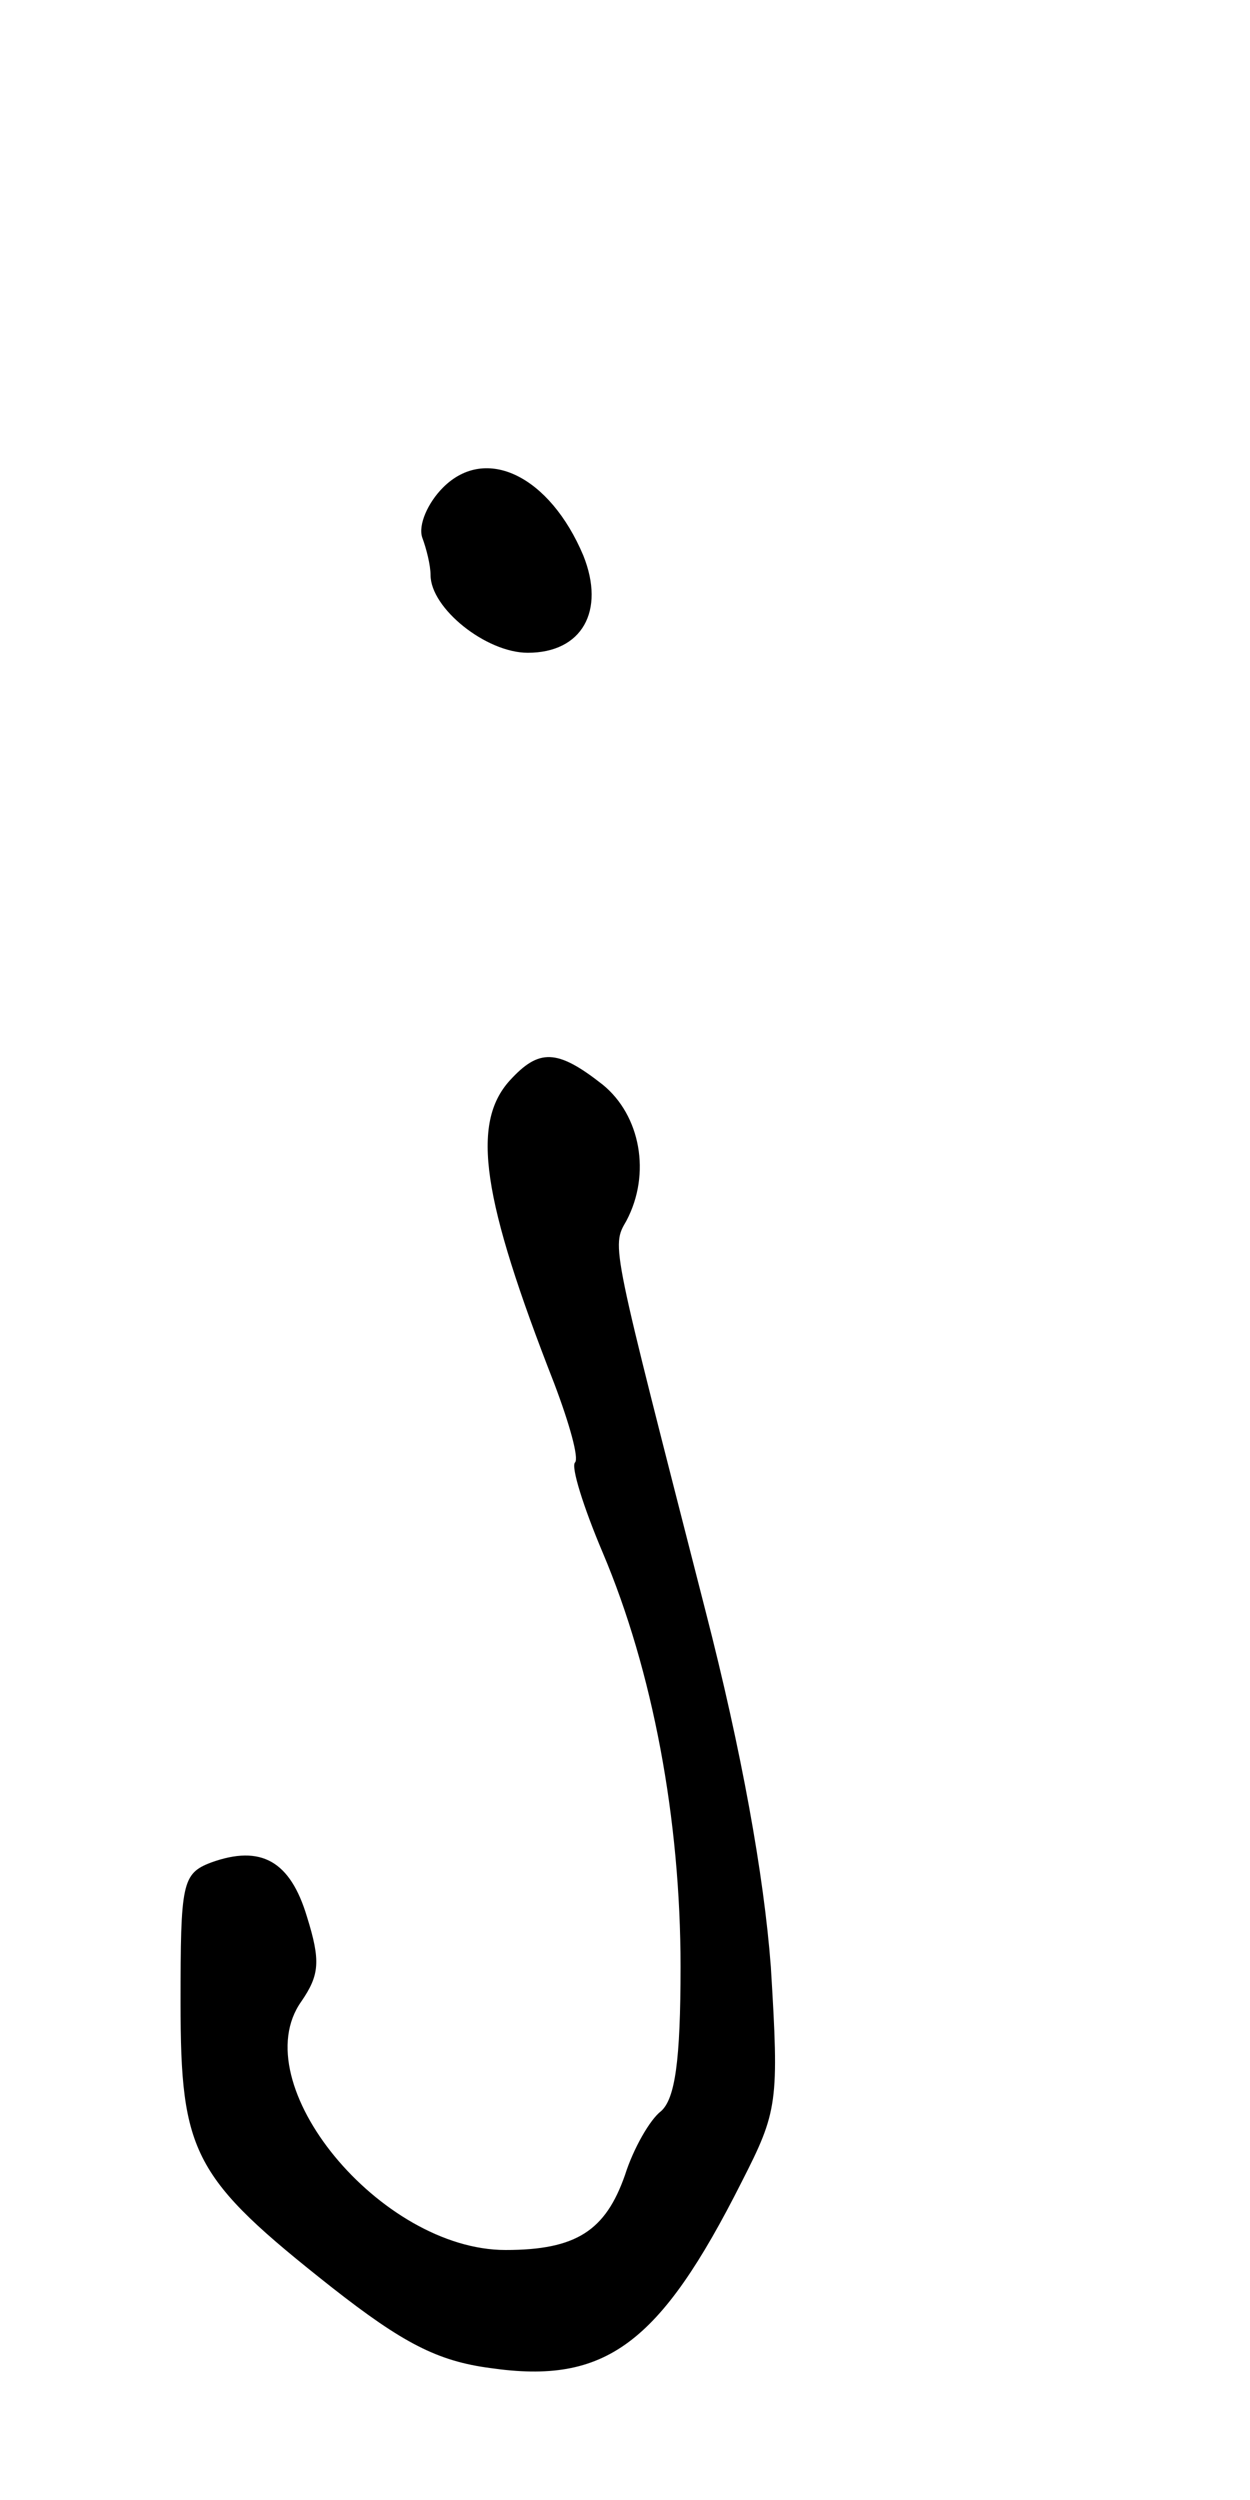 <?xml version="1.0" standalone="no"?>
<!DOCTYPE svg PUBLIC "-//W3C//DTD SVG 20010904//EN"
 "http://www.w3.org/TR/2001/REC-SVG-20010904/DTD/svg10.dtd">
<svg version="1.0" xmlns="http://www.w3.org/2000/svg"
 width="90pt" height="180pt" viewBox="0 0 90 180"
 preserveAspectRatio="xMidYMid meet">
<g transform="translate(0,180) scale(0.1,-0.1)"
fill="#000000" stroke="none">
<path d="M319 1449 c-11 -11 -18 -27 -15 -36 3 -8 6 -20 6 -27 0 -24 40 -56
70 -56 39 0 56 30 40 70 -24 57 -70 80 -101 49z"/>
<path d="M367 1022 c-28 -31 -20 -85 32 -218 11 -29 18 -54 15 -57 -3 -3 6
-32 20 -65 36 -85 56 -192 56 -298 0 -68 -4 -95 -14 -104 -8 -6 -20 -27 -26
-46 -14 -40 -35 -54 -86 -54 -90 0 -189 120 -147 179 13 19 14 29 4 61 -12 40
-33 52 -69 39 -21 -8 -22 -15 -22 -101 0 -109 9 -126 109 -205 51 -40 76 -53
114 -58 83 -12 122 17 181 134 26 51 27 57 21 155 -5 66 -21 155 -47 256 -68
266 -68 262 -57 281 18 34 10 76 -17 98 -33 26 -46 26 -67 3z"/>
</g>
</svg>
